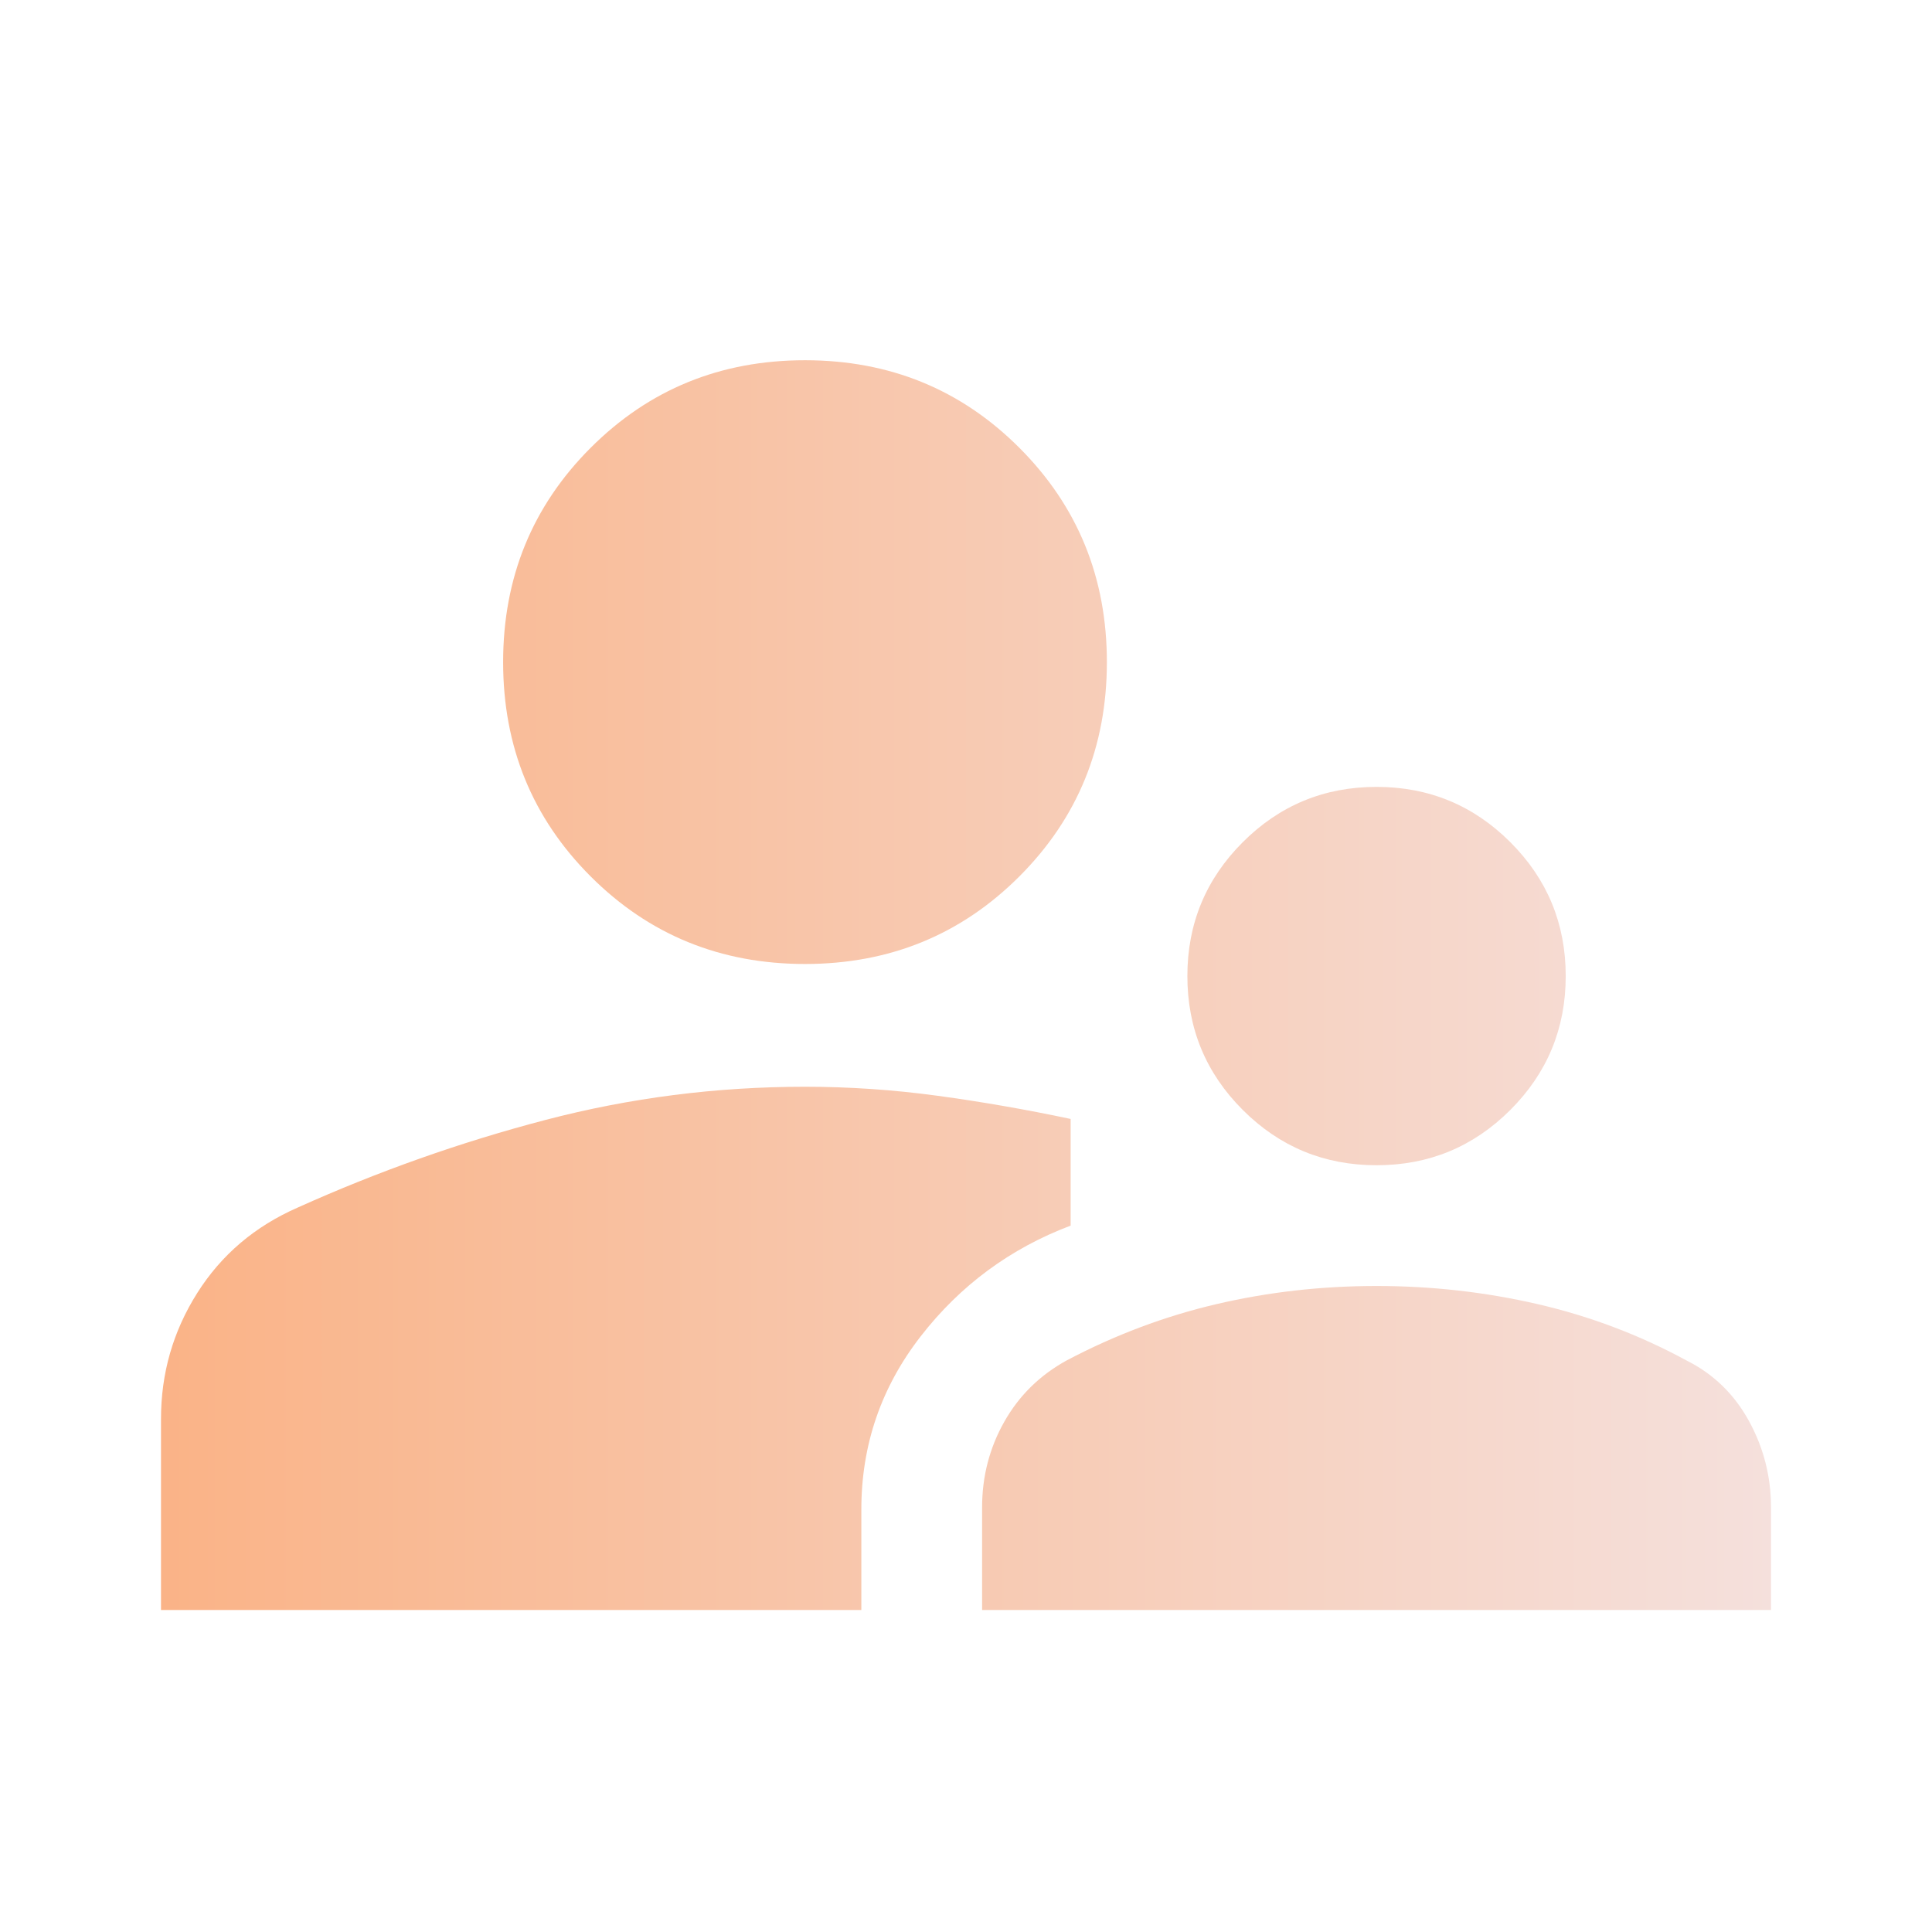 <?xml version="1.0" encoding="UTF-8"?>
<svg width="48" height="48" version="1.1" xmlns="http://www.w3.org/2000/svg" xmlns:xlink="http://www.w3.org/1999/xlink">
 <defs>
  <linearGradient id="linearGradient5988" x1="4" x2="44" y1="24.475" y2="24.475" gradientUnits="userSpaceOnUse">
   <stop stop-color="#fab387" offset="0"/>
   <stop stop-color="#f5e0dc" offset="1"/>
  </linearGradient>
 </defs>
 <path d="m4 40v-4.75q0-1.7 0.9-3.125t2.5-2.125q3-1.35 6.15-2.175t6.45-0.825q1.65 0 3.3 0.225t3.3 0.575v2.65q-2.25 0.85-3.725 2.75t-1.475 4.3v2.5zm20.4 0v-2.55q0-1.15 0.55-2.125t1.55-1.525q1.8-0.95 3.725-1.4t3.975-0.45 4 0.45q1.95 0.45 3.7 1.4 1 0.5 1.55 1.5t0.55 2.15v2.55zm9.8-11.05q-1.95 0-3.325-1.375t-1.375-3.325 1.375-3.325 3.325-1.375 3.325 1.375 1.375 3.325-1.375 3.325-3.325 1.375zm-14.2-5q-3.15 0-5.325-2.175t-2.175-5.325 2.175-5.325 5.325-2.175 5.325 2.175 2.175 5.325-2.175 5.325-5.325 2.175z" fill="url(#linearGradient5988)"/>
</svg>
